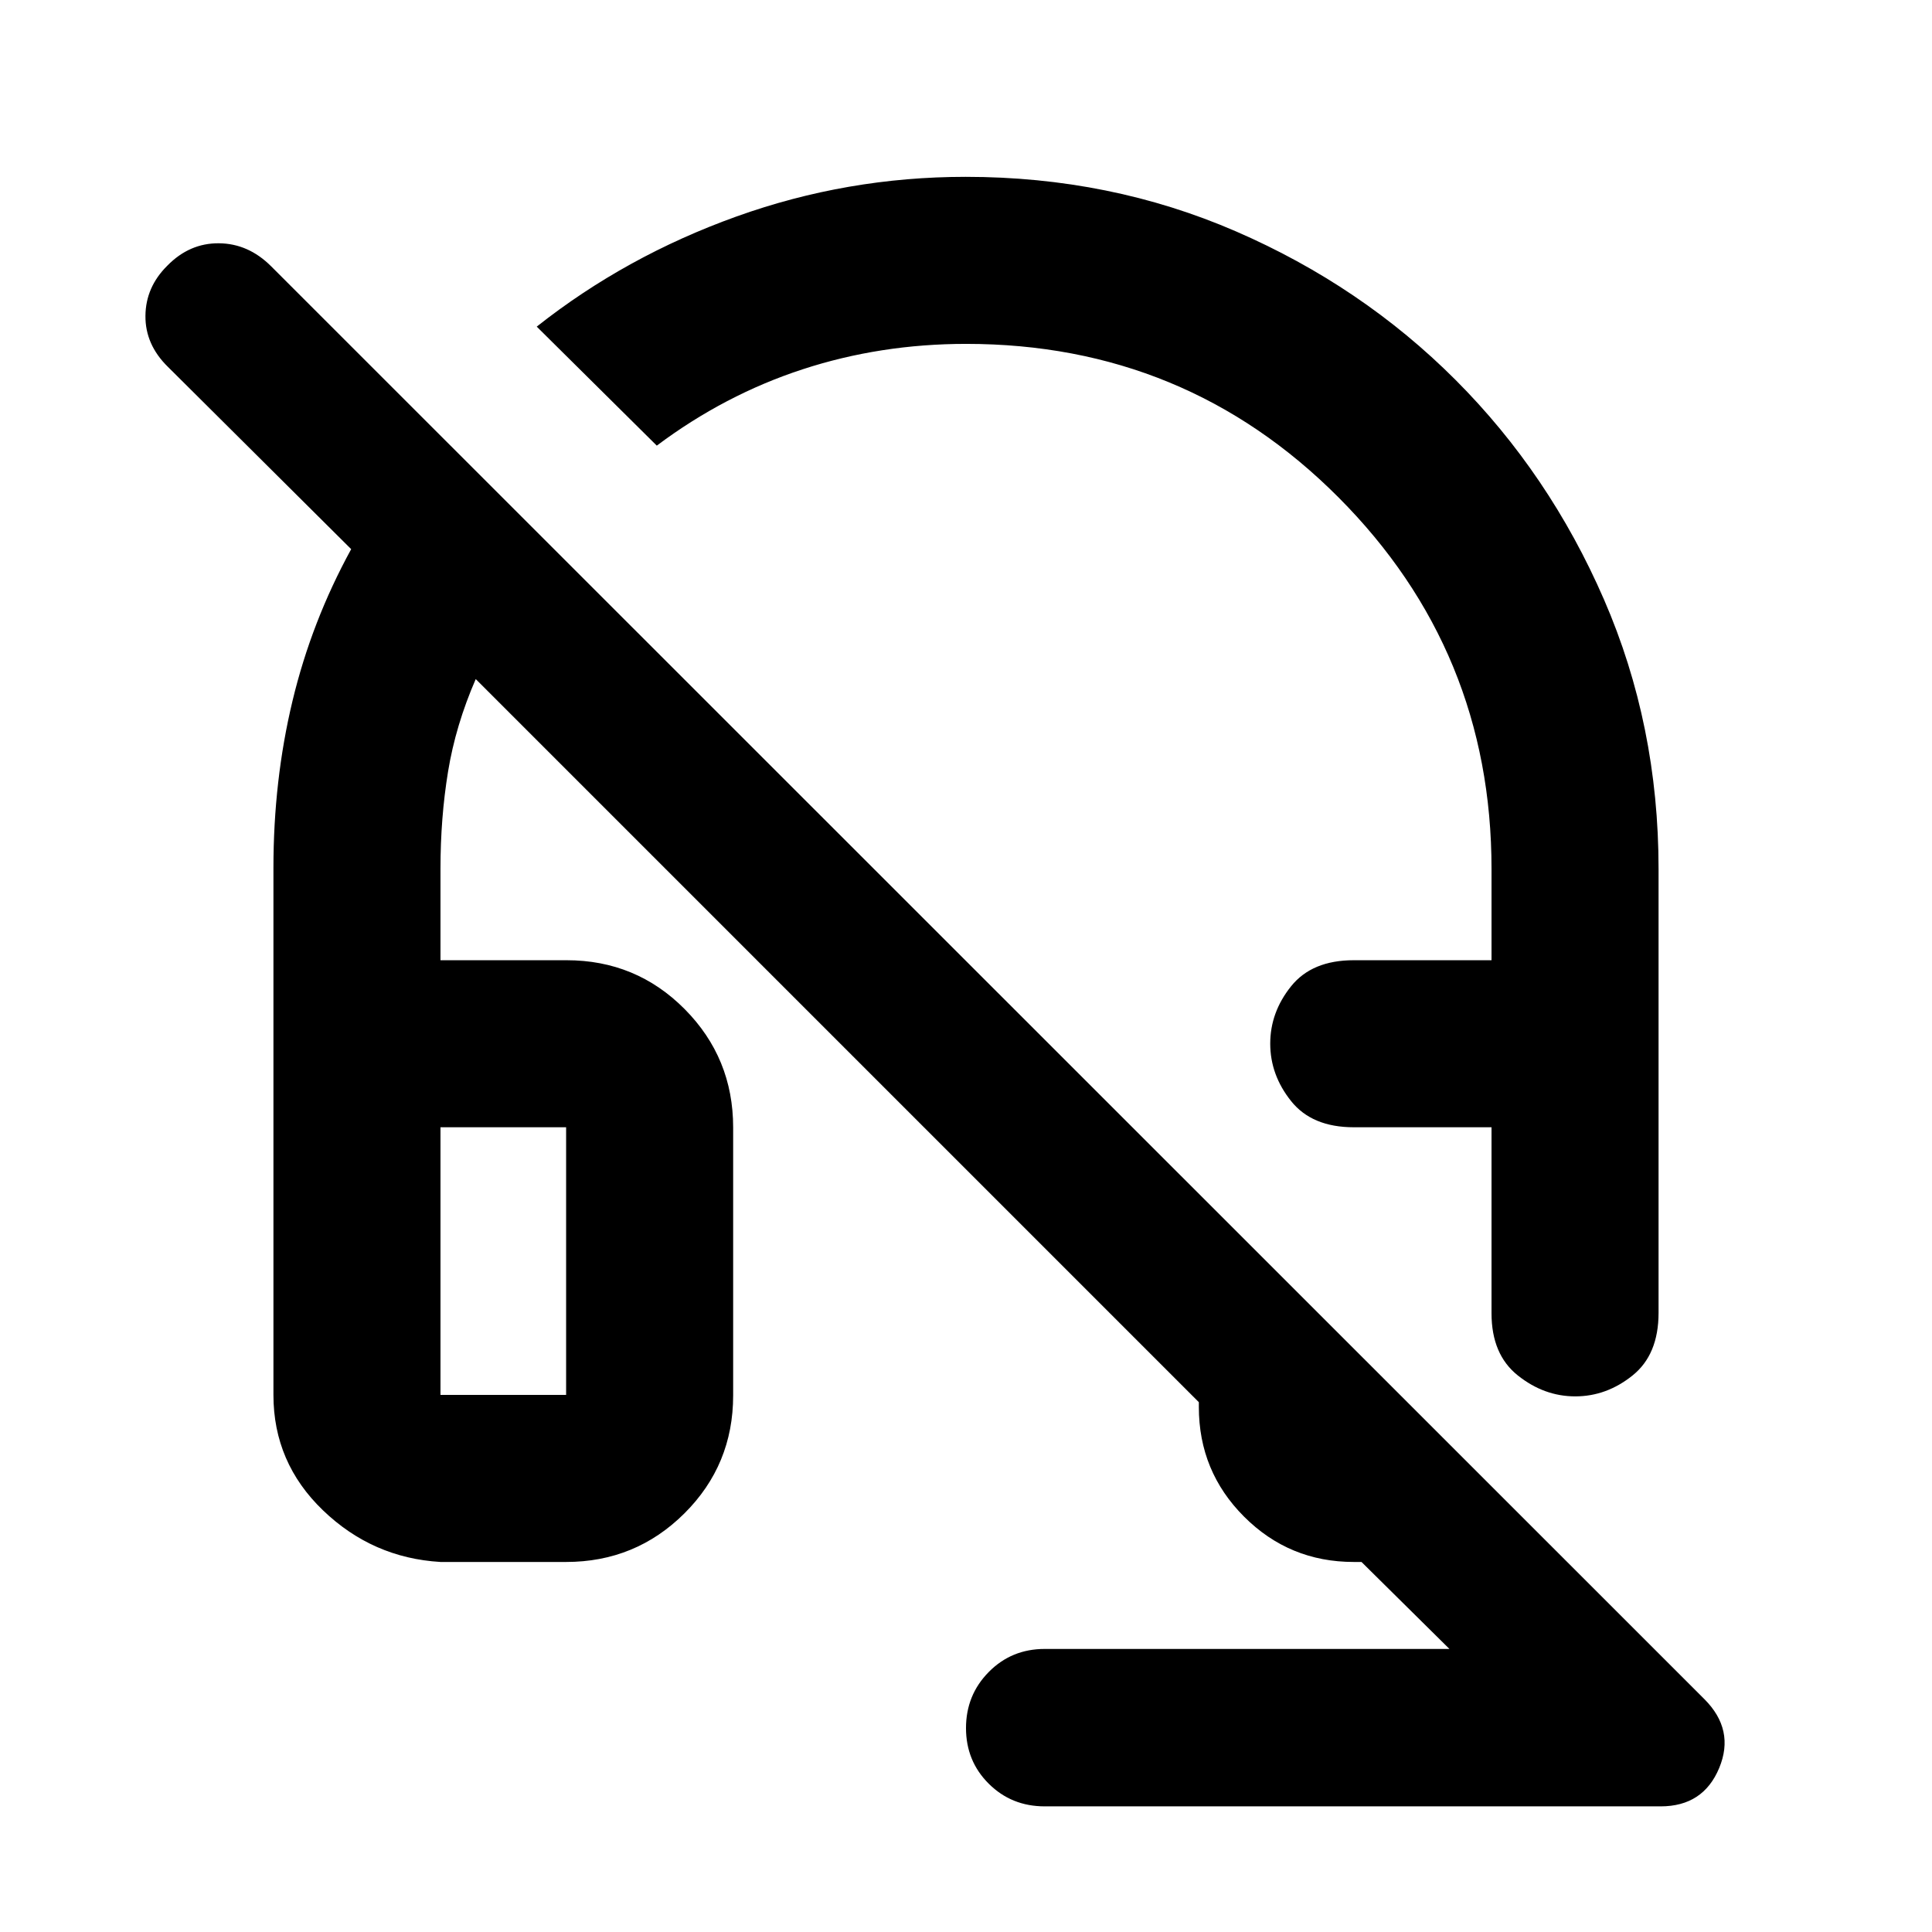 <svg xmlns="http://www.w3.org/2000/svg" height="20" viewBox="0 -960 960 960" width="20"><path d="M782.74-266.15q-15.52 0-28.57-10.42-13.04-10.41-13.04-30.84v-92.46h-68.46q-20.75 0-31.12-12.99-10.38-12.99-10.38-28.57 0-15.59 10.38-28.52 10.37-12.92 31.12-12.92h68.46v-45.37q0-108.33-76.04-184.61-76.05-76.28-185.01-76.28-42.6 0-81.29 12.64-38.68 12.64-72.44 37.92L266.7-797.7q44.28-35 99.21-54.71 54.94-19.72 113.96-19.72 71.8 0 134.28 27.11 62.48 27.12 109.11 73.81t73.75 109.1q27.12 62.41 27.12 133.87v220.59q0 20.75-12.93 31.12-12.94 10.38-28.46 10.38ZM519.11-62.43q-16.5 0-27.8-11.25Q480-84.93 480-101.33q0-16.41 11.31-27.87 11.3-11.45 27.8-11.45h201.11l-43.7-43.22h-3.82q-32.01 0-54.51-22.5-22.49-22.49-22.49-54.5v-2.39L236.39-622.57q-10 23-13.76 46t-3.76 48.27v45.43h62.65q34.57 0 58.68 24.28 24.1 24.29 24.1 58.81v133.17q0 34.52-24.25 58.63-24.26 24.11-58.75 24.11h-62.43q-33.78-2-58.39-25.67t-24.61-57.33v-261.86q0-43.47 9.46-82.93 9.45-39.47 29.17-75.47l-91.07-90.59q-11.28-11.04-11.16-25.34.12-14.3 10.88-24.94 11-11.24 25.62-11.12 14.62.12 25.93 11.41l712.18 711.98q15.29 15.27 7.36 34.28-7.93 19.02-29.09 19.02H519.11ZM218.87-399.87v133h62.43v-133h-62.43Zm0 0h62.43-62.43Zm453.8 0h68.46-68.46Z"/></svg>